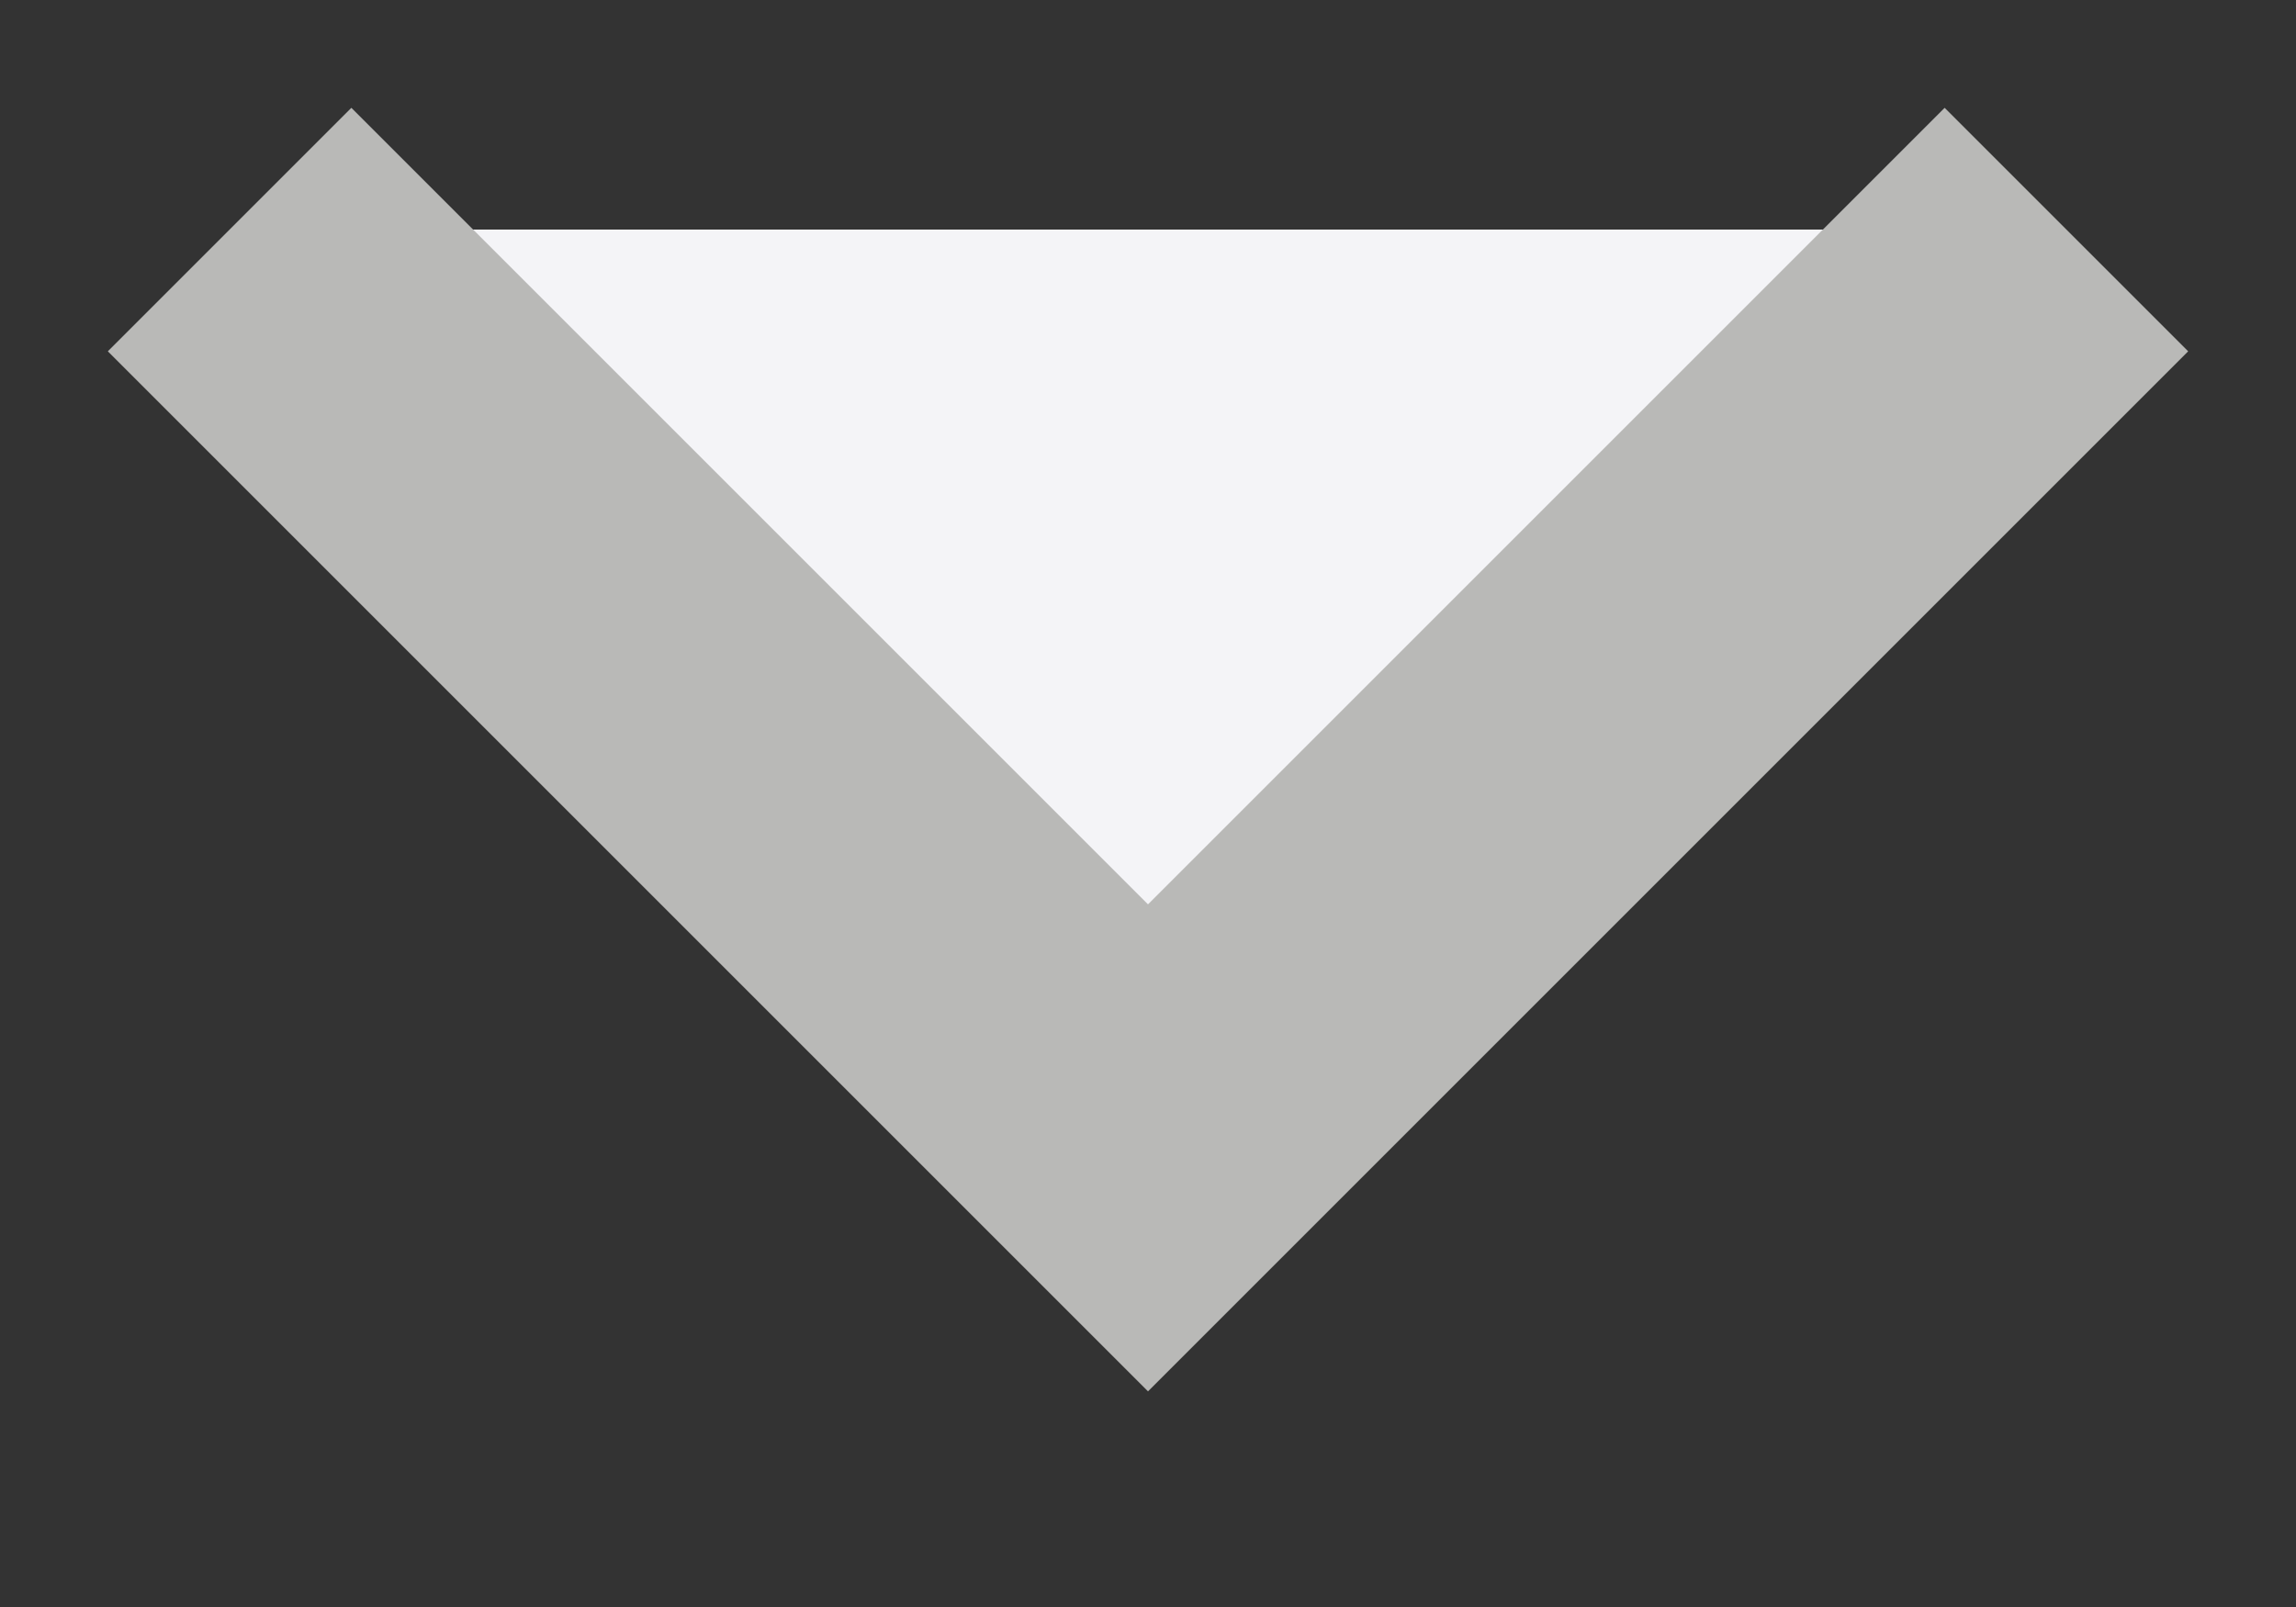 <svg width="10" height="7" viewBox="0 0 10 7" fill="#f4f4f7"
    xmlns="http://www.w3.org/2000/svg">
    <rect x="0" y="0" width="10" height="7" fill="#333333" stroke="none"/>
    <path d="M1 1L5 5L9 1" stroke="#B9B9B7" stroke-width="1.5"/>
</svg>

